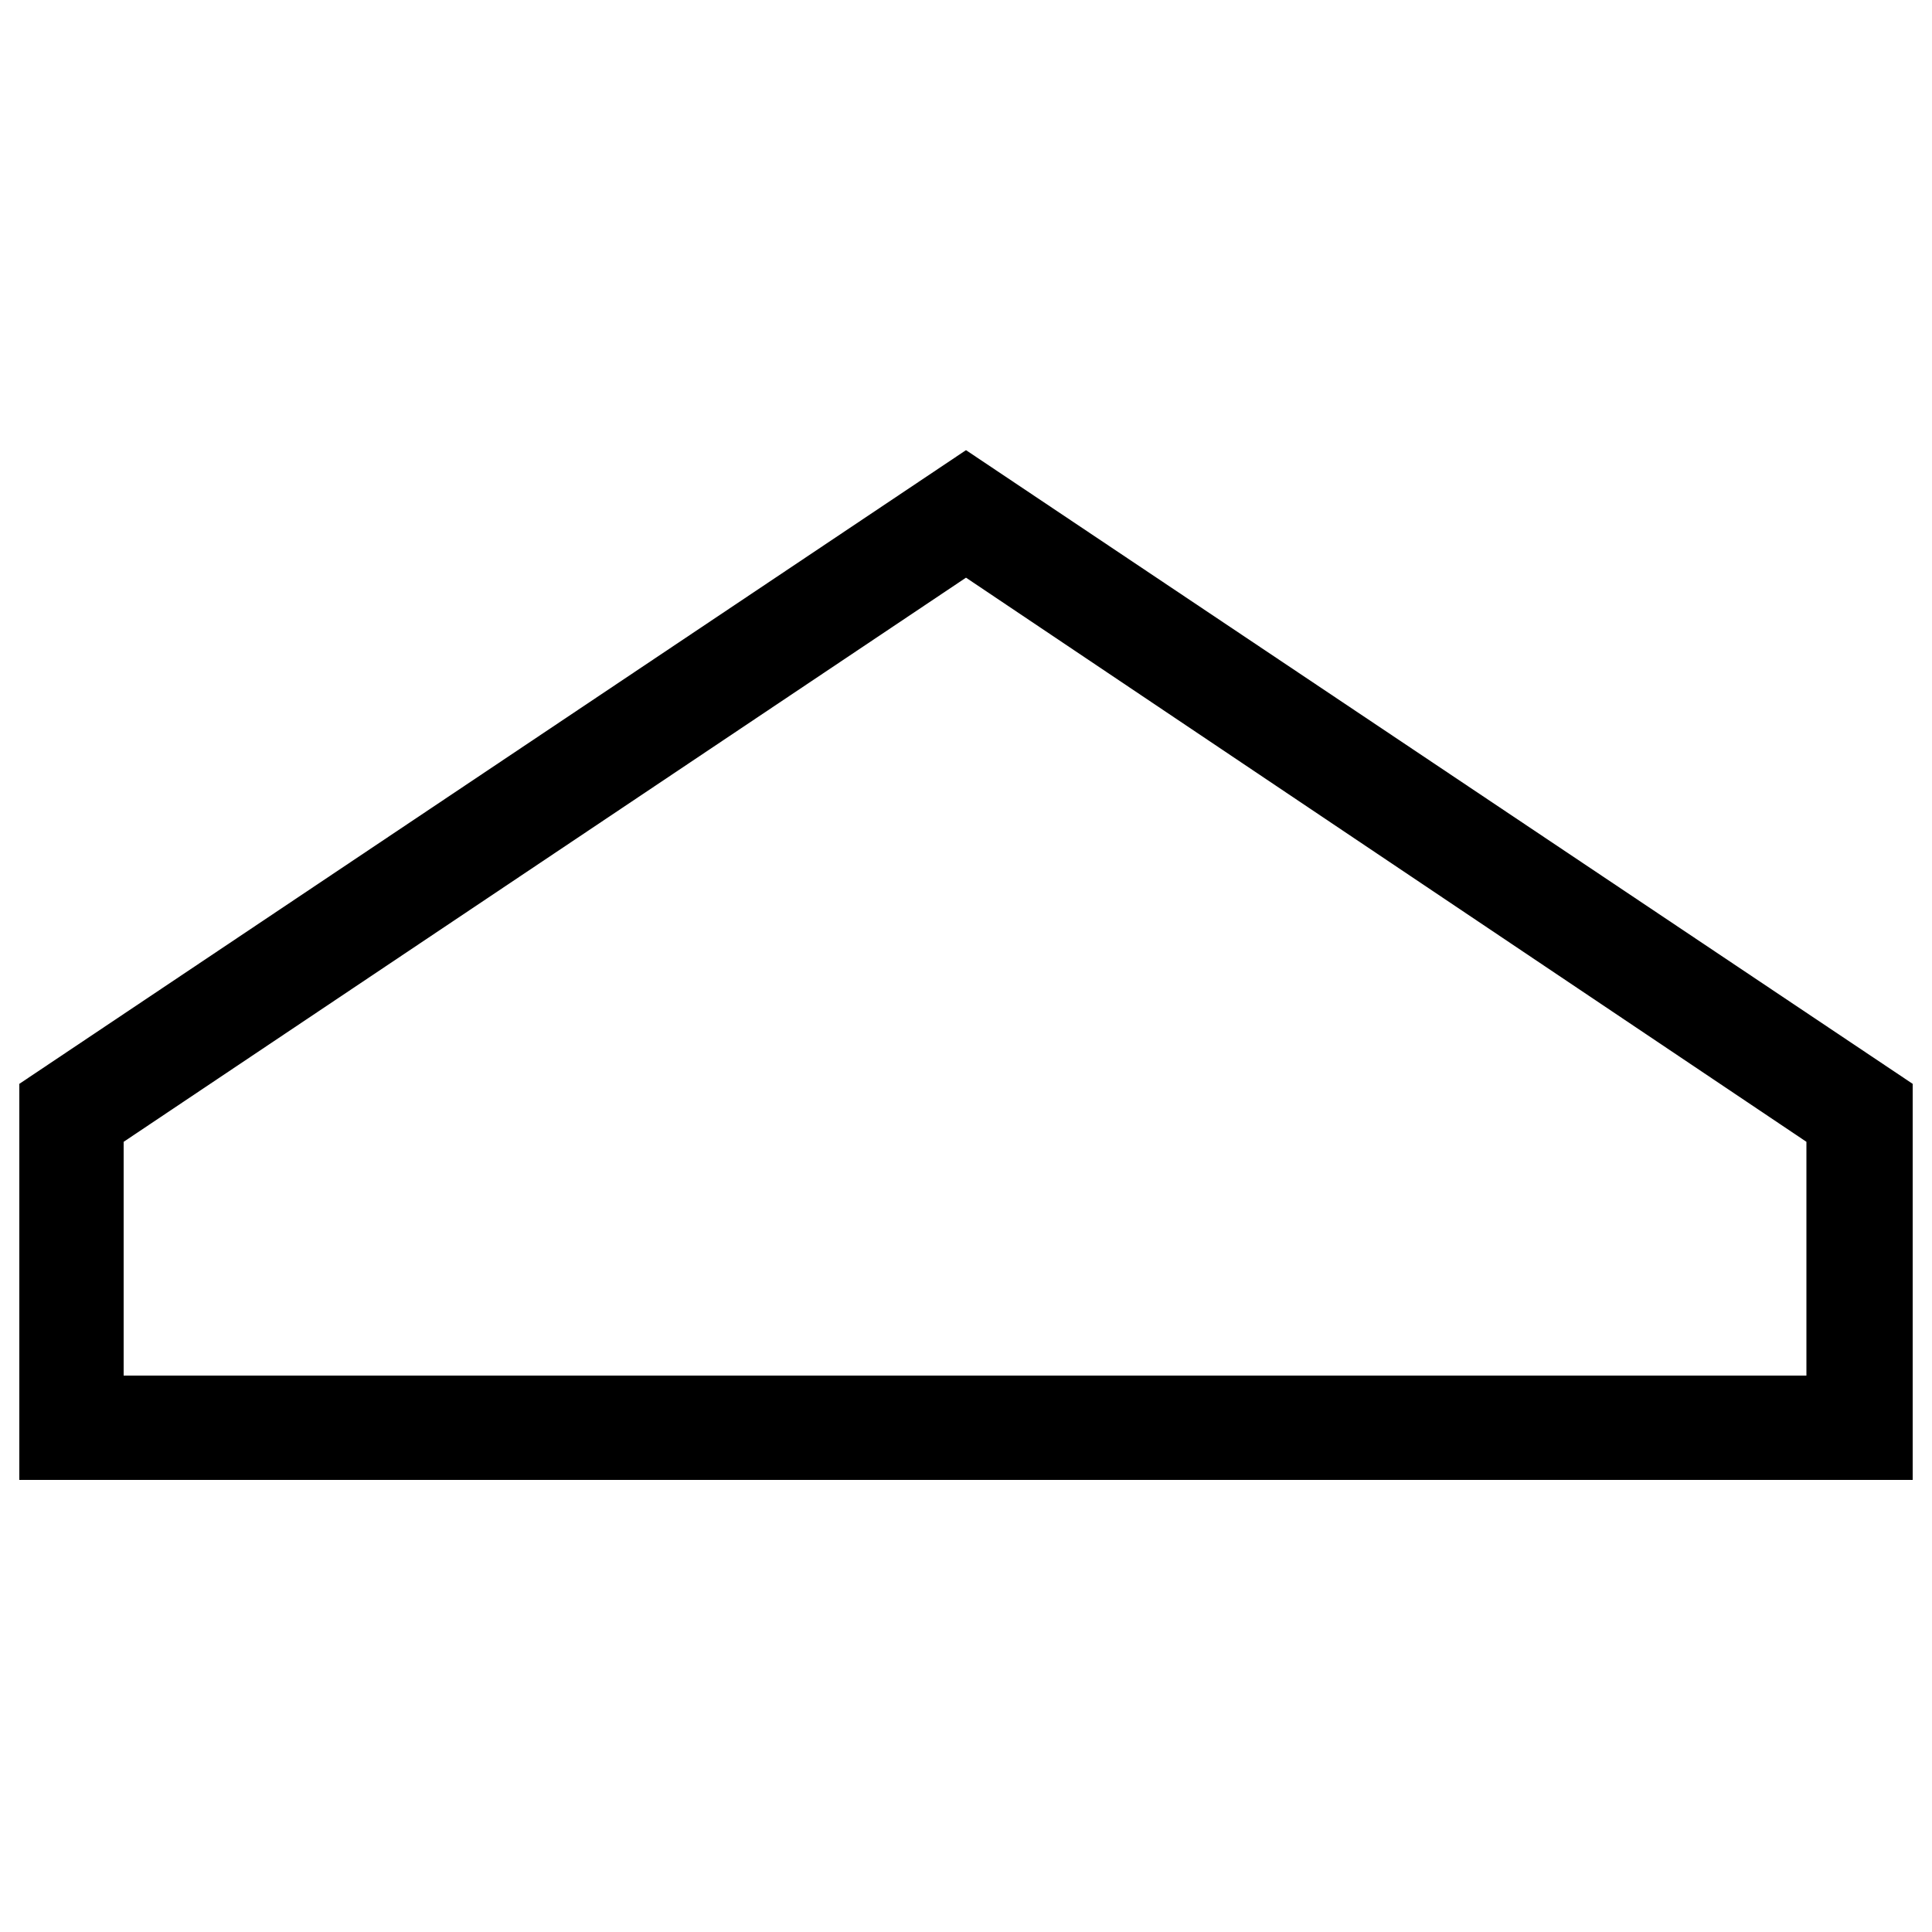 <?xml version="1.0" encoding="utf-8"?>
<!-- Generator: Adobe Illustrator 22.1.0, SVG Export Plug-In . SVG Version: 6.00 Build 0)  -->
<svg version="1.1" id="Layer_1" xmlns="http://www.w3.org/2000/svg" xmlns:xlink="http://www.w3.org/1999/xlink" x="0px" y="0px"
	 viewBox="0 0 100 100" style="enable-background:new 0 0 100 100;" xml:space="preserve">
<path d="M1,56.1l49-32.8l49,32.8v20.5H1V56.1z M6.4,71.2h87.1V59.1L50,29.9L6.4,59.1V71.2z"/>
</svg>
